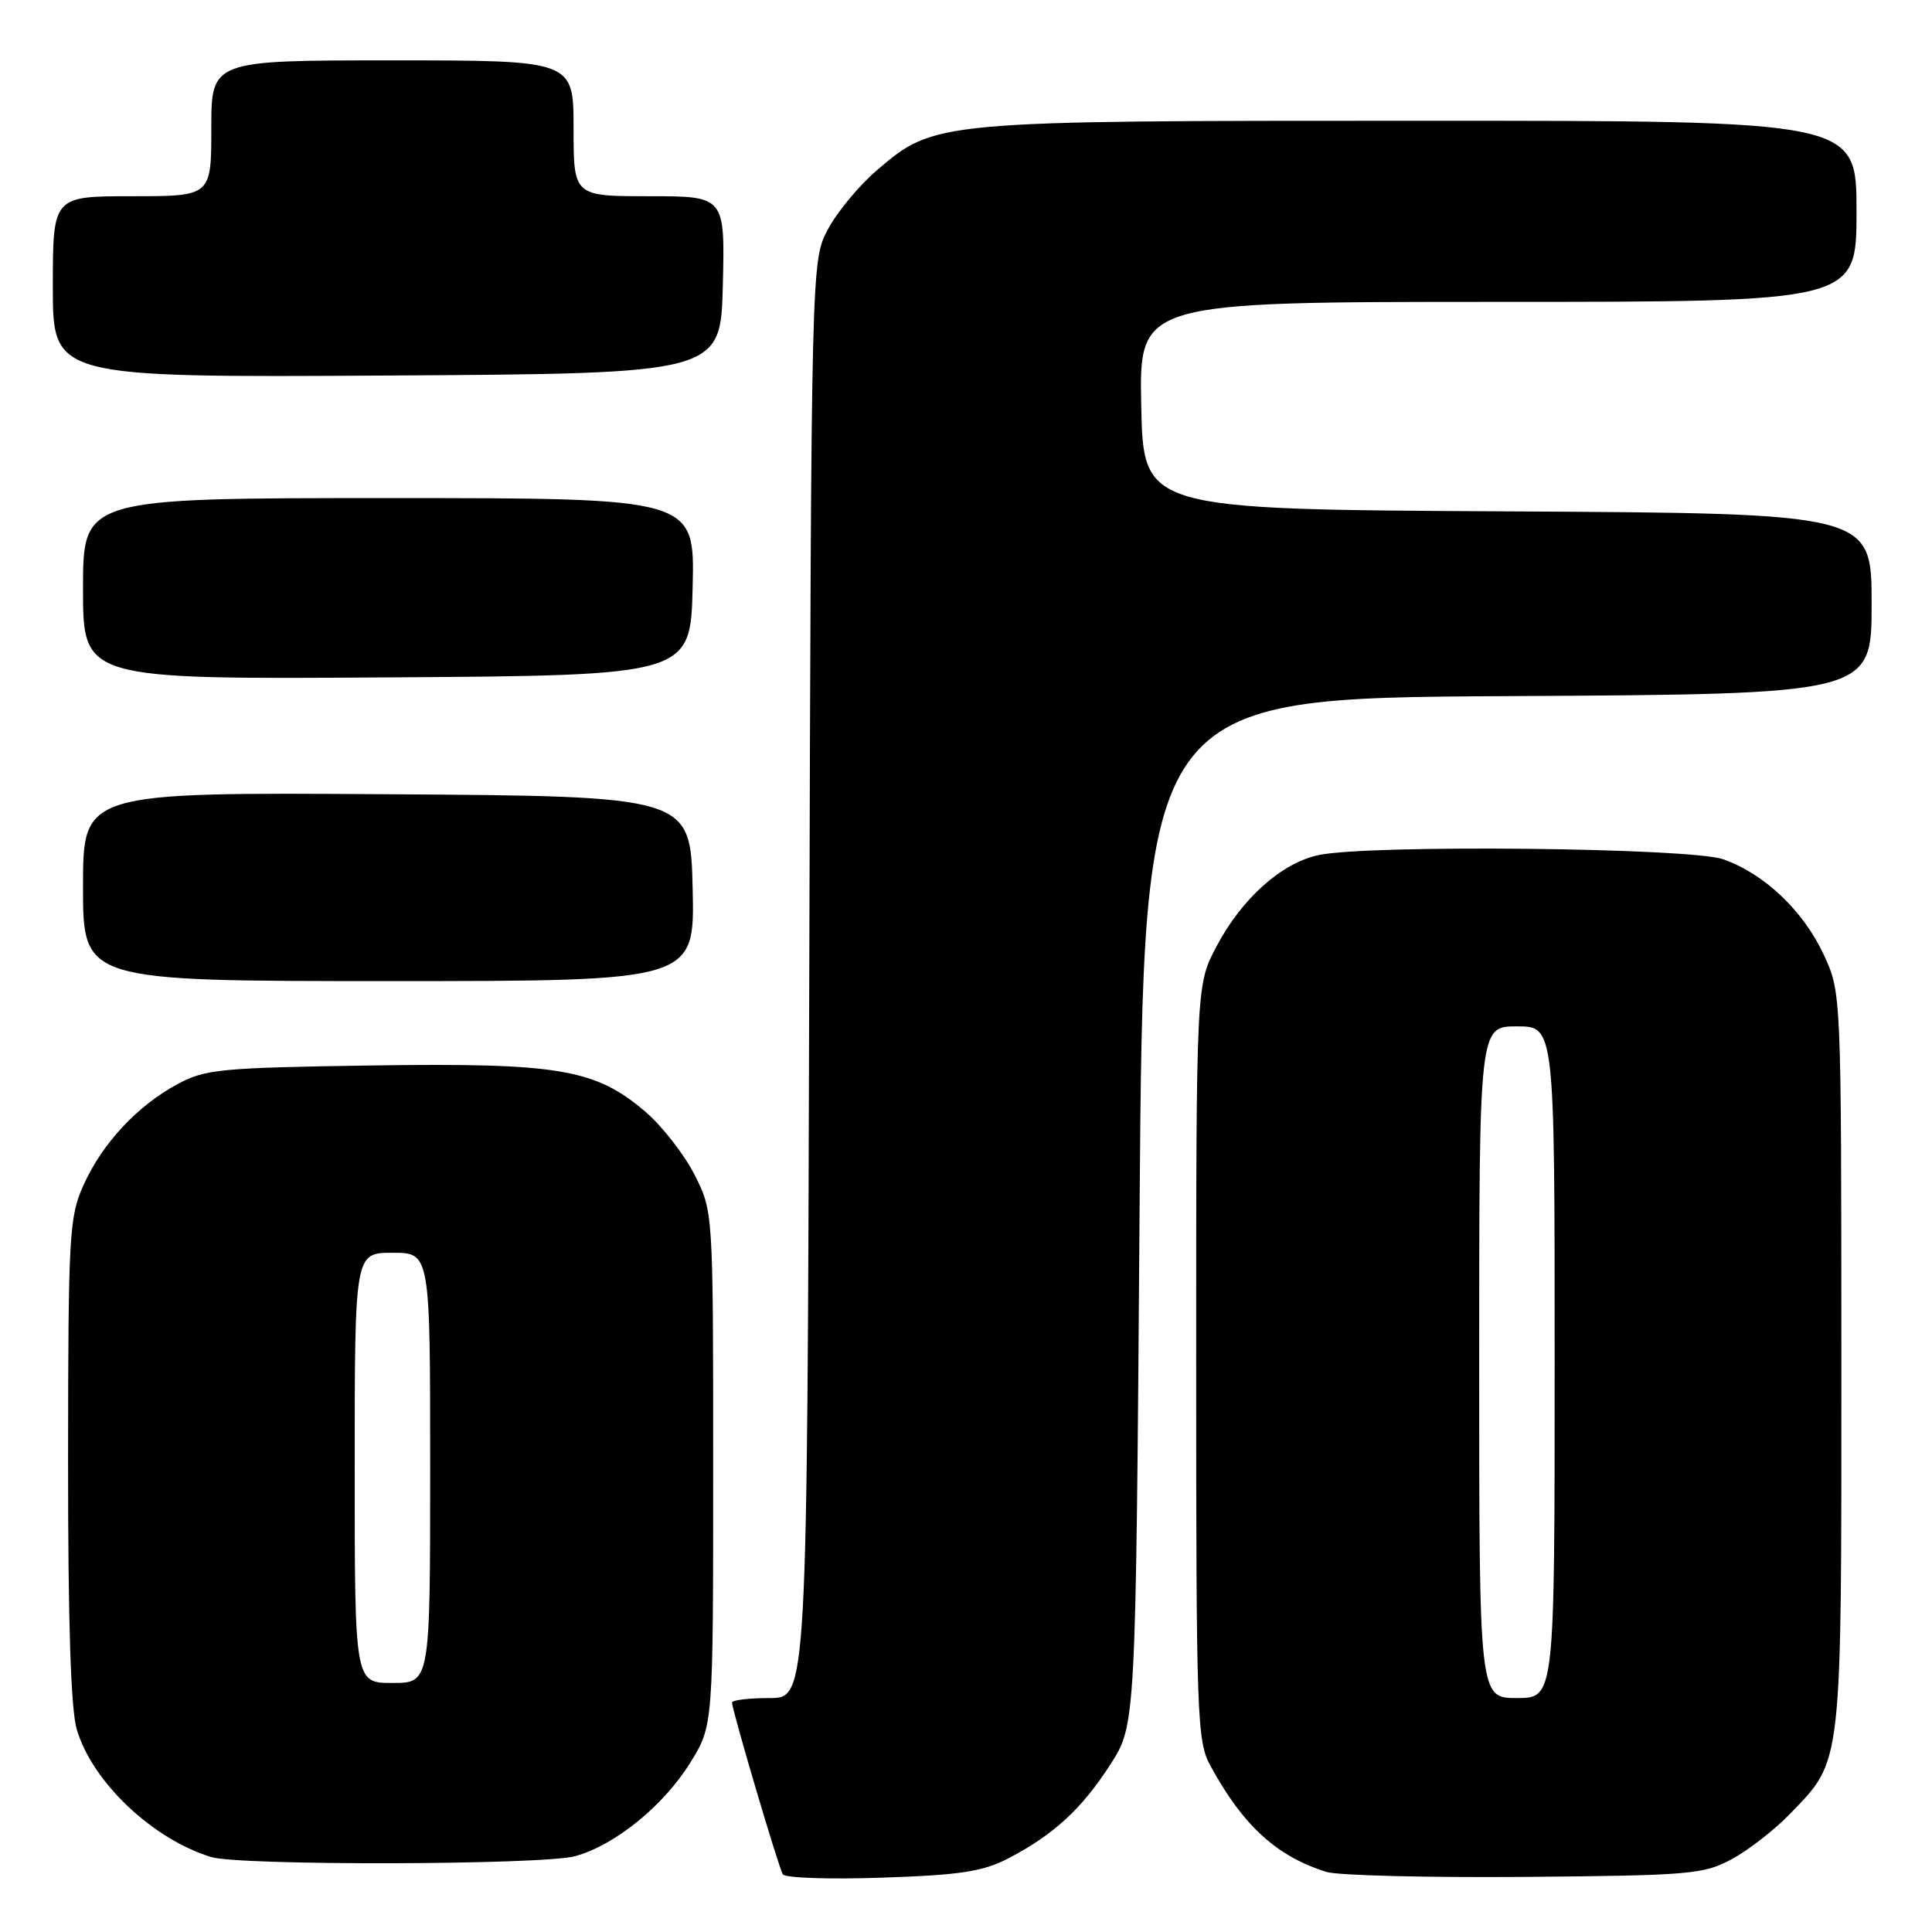 <?xml version="1.0" encoding="UTF-8" standalone="no"?>
<!DOCTYPE svg PUBLIC "-//W3C//DTD SVG 1.1//EN" "http://www.w3.org/Graphics/SVG/1.1/DTD/svg11.dtd" >
<svg xmlns="http://www.w3.org/2000/svg" xmlns:xlink="http://www.w3.org/1999/xlink" version="1.1" viewBox="0 0 256 256">
 <g >
 <path fill="currentColor"
d=" M 133.62 246.24 C 139.62 243.11 143.36 239.67 147.15 233.77 C 150.50 228.55 150.50 228.55 151.00 160.52 C 151.50 92.50 151.50 92.50 199.75 92.24 C 248.00 91.98 248.00 91.98 248.00 80.00 C 248.00 68.02 248.00 68.02 199.75 67.76 C 151.50 67.50 151.50 67.50 151.22 53.75 C 150.94 40.00 150.94 40.00 198.47 40.00 C 246.00 40.00 246.00 40.00 246.00 28.00 C 246.00 16.00 246.00 16.00 188.18 16.00 C 123.82 16.00 123.87 16.00 116.17 22.58 C 113.84 24.58 110.93 28.08 109.72 30.36 C 107.50 34.50 107.50 34.50 107.23 129.75 C 106.96 225.00 106.96 225.00 101.98 225.00 C 99.24 225.00 97.00 225.27 97.00 225.60 C 97.00 226.60 103.16 247.44 103.73 248.36 C 104.02 248.84 109.94 249.04 116.88 248.80 C 127.28 248.45 130.22 248.00 133.62 246.24 Z  M 229.50 246.33 C 231.70 245.14 235.17 242.44 237.20 240.33 C 244.16 233.12 244.00 234.55 243.99 180.28 C 243.98 131.50 243.98 131.50 241.65 126.49 C 238.94 120.67 233.79 115.78 228.34 113.86 C 224.01 112.33 181.40 111.88 174.73 113.30 C 169.81 114.34 164.54 119.06 161.19 125.41 C 158.50 130.50 158.50 130.50 158.50 180.50 C 158.50 227.78 158.60 230.69 160.40 234.00 C 164.71 241.90 169.15 245.97 175.76 248.04 C 177.27 248.51 189.07 248.80 202.00 248.70 C 223.99 248.51 225.76 248.36 229.50 246.33 Z  M 76.22 245.95 C 81.51 244.49 87.95 239.25 91.48 233.54 C 94.50 228.66 94.50 228.66 94.50 194.58 C 94.50 160.50 94.50 160.50 92.01 155.62 C 90.64 152.94 87.73 149.21 85.54 147.33 C 78.88 141.63 74.05 140.82 49.25 141.18 C 29.20 141.48 27.19 141.67 23.50 143.66 C 18.18 146.54 13.57 151.49 11.08 157.00 C 9.17 161.22 9.04 163.49 9.02 193.38 C 9.01 214.99 9.38 226.53 10.18 229.19 C 12.26 236.16 20.23 243.70 27.99 246.07 C 31.81 247.23 71.97 247.13 76.22 245.95 Z  M 91.78 117.75 C 91.50 105.50 91.50 105.50 51.25 105.24 C 11.00 104.98 11.00 104.98 11.00 117.49 C 11.00 130.00 11.00 130.00 51.53 130.00 C 92.06 130.00 92.06 130.00 91.78 117.75 Z  M 91.78 77.75 C 92.06 66.00 92.06 66.00 51.53 66.00 C 11.00 66.00 11.00 66.00 11.00 78.01 C 11.00 90.02 11.00 90.02 51.25 89.76 C 91.50 89.50 91.50 89.50 91.78 77.75 Z  M 95.78 37.75 C 96.06 26.00 96.06 26.00 86.03 26.00 C 76.00 26.00 76.00 26.00 76.00 17.00 C 76.00 8.00 76.00 8.00 52.00 8.00 C 28.00 8.00 28.00 8.00 28.00 17.00 C 28.00 26.00 28.00 26.00 17.50 26.00 C 7.00 26.00 7.00 26.00 7.00 38.01 C 7.00 50.02 7.00 50.02 51.25 49.76 C 95.50 49.50 95.50 49.50 95.78 37.75 Z  M 196.00 180.50 C 196.00 136.00 196.00 136.00 201.00 136.00 C 206.00 136.00 206.00 136.00 206.00 180.50 C 206.00 225.00 206.00 225.00 201.00 225.00 C 196.00 225.00 196.00 225.00 196.00 180.50 Z  M 47.00 194.50 C 47.00 166.00 47.00 166.00 52.00 166.00 C 57.00 166.00 57.00 166.00 57.00 194.50 C 57.00 223.00 57.00 223.00 52.00 223.00 C 47.00 223.00 47.00 223.00 47.00 194.50 Z "/>
</g>
</svg>